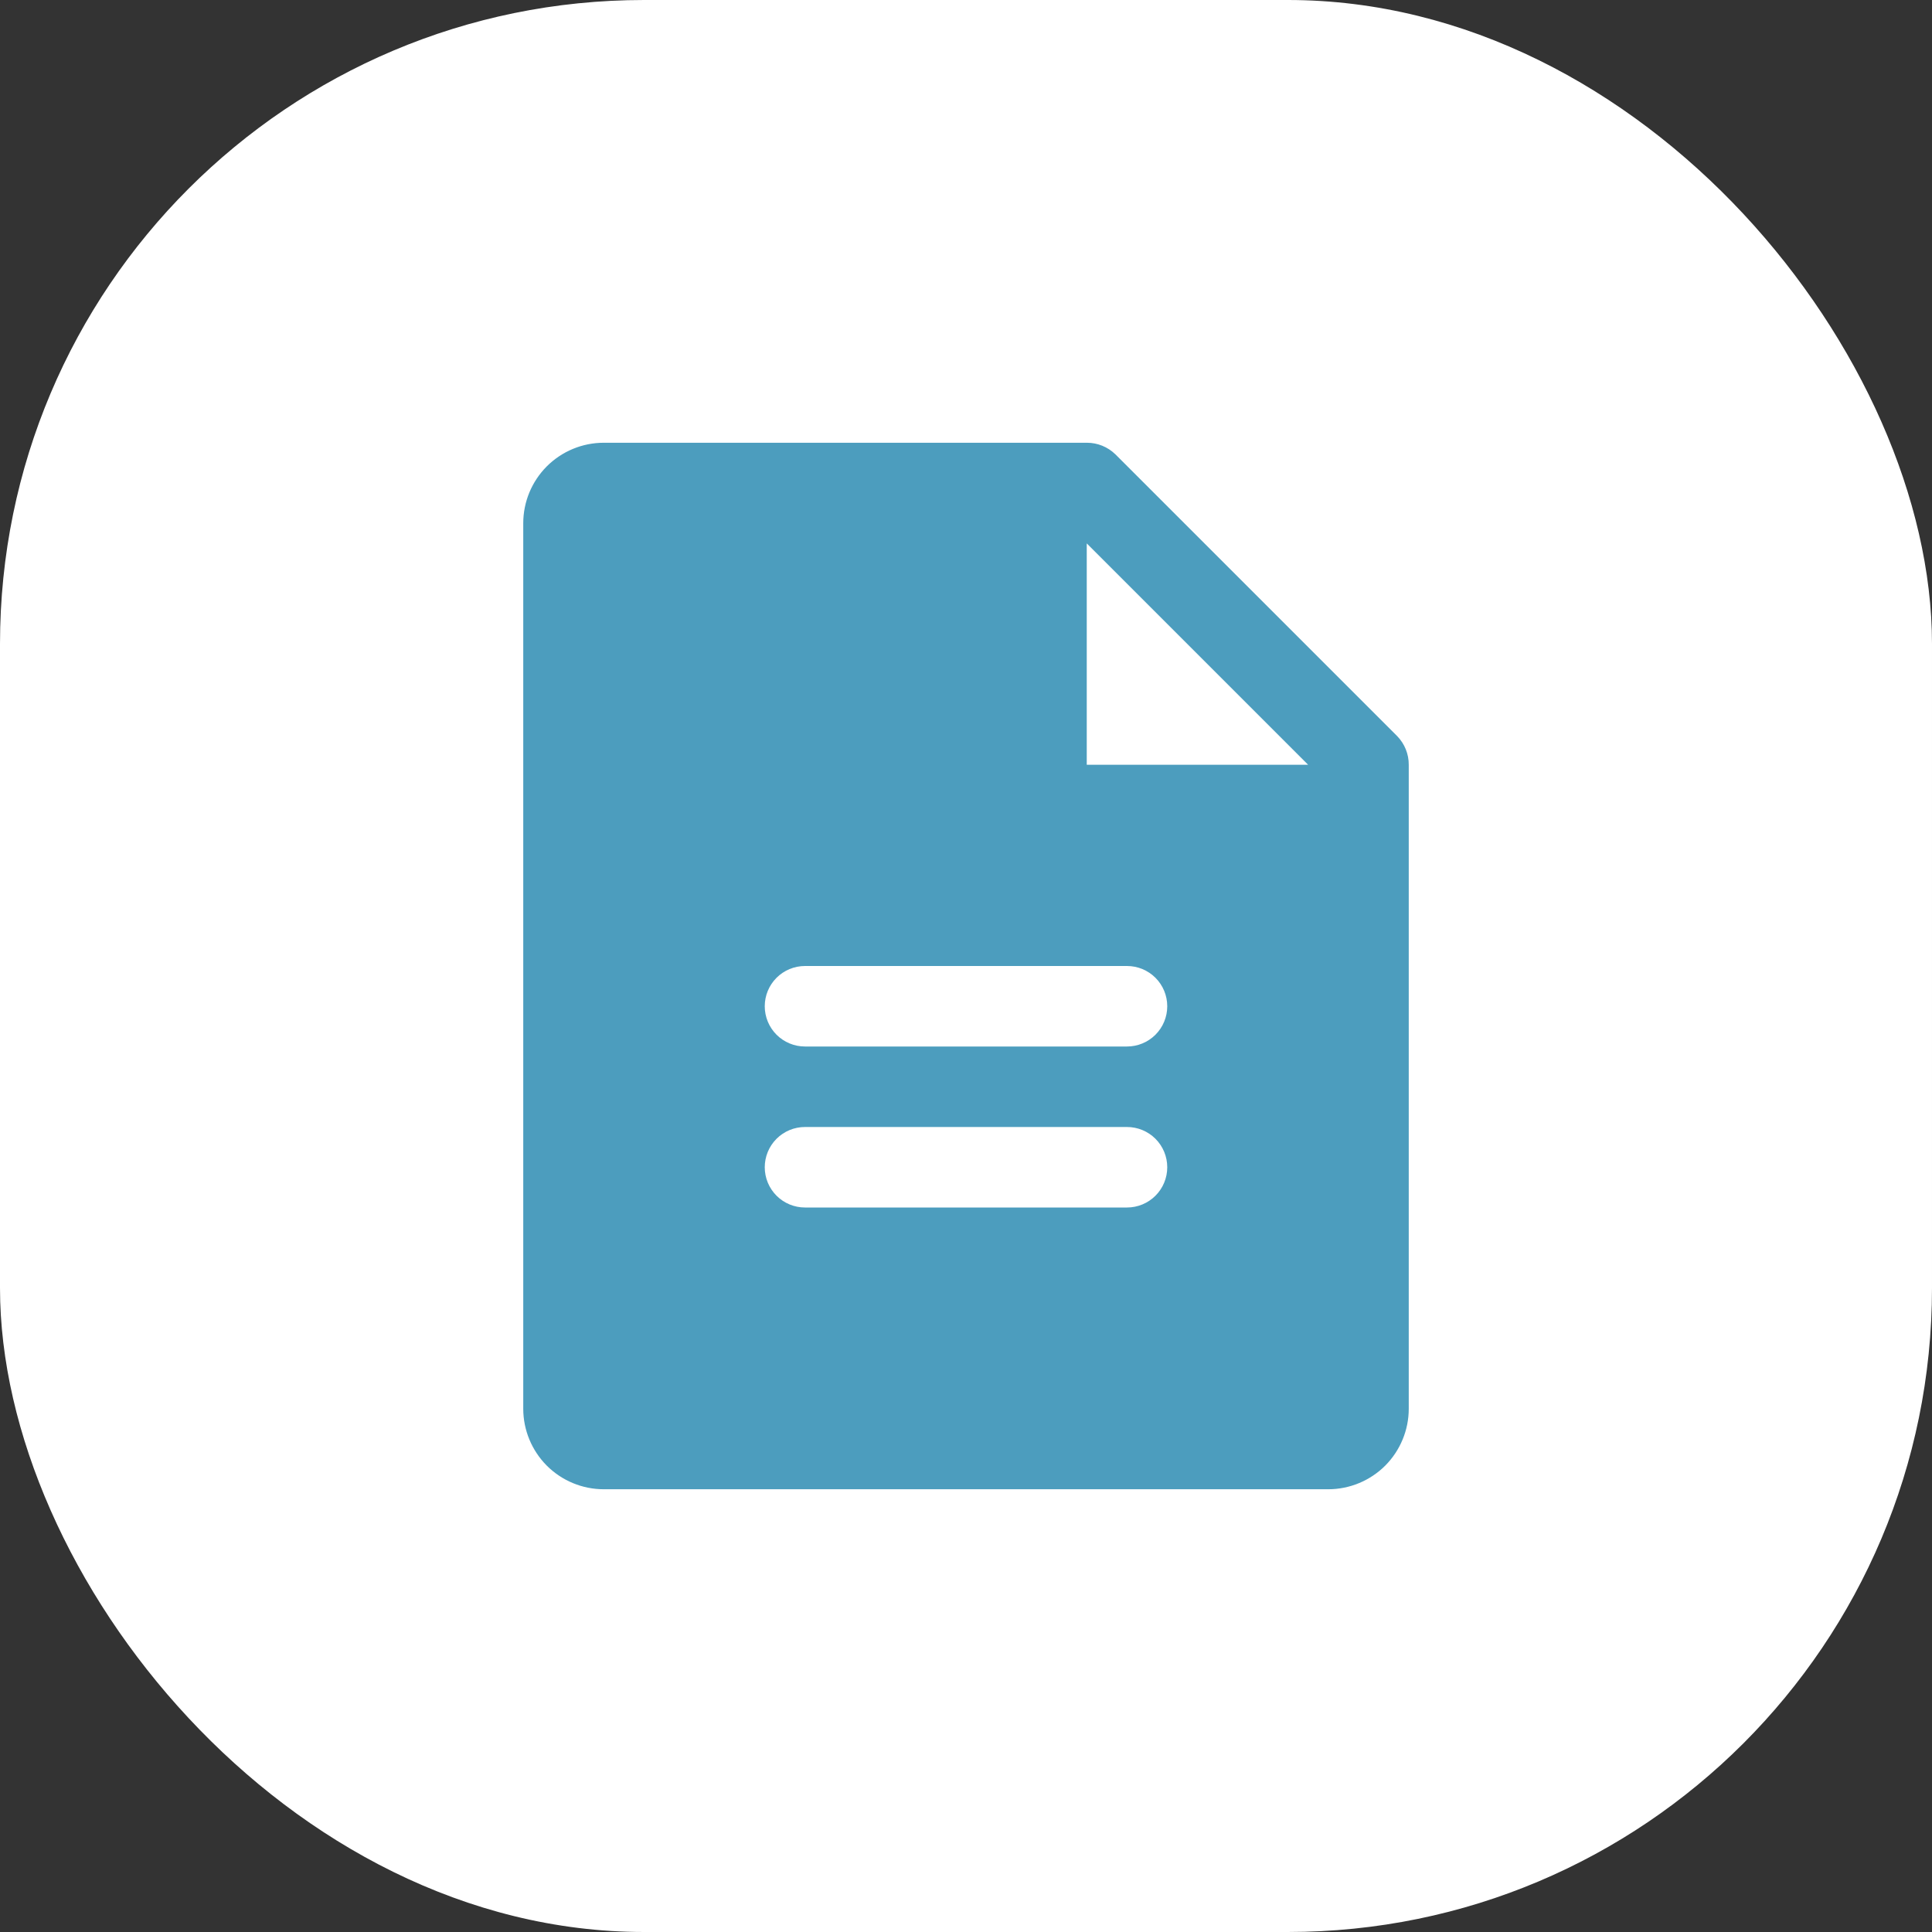 <svg width="30" height="30" viewBox="0 0 30 30" fill="none" xmlns="http://www.w3.org/2000/svg">
<rect x="0" y="0" width="30" height="30" fill="#333333" stroke="none"/>
<rect width="30" height="30" rx="10" fill="white"/>
<path d="M21.695 11.43L17.32 7.055C17.201 6.939 17.041 6.874 16.875 6.875H9.375C9.043 6.875 8.726 7.007 8.491 7.241C8.257 7.476 8.125 7.793 8.125 8.125V21.875C8.125 22.206 8.257 22.524 8.491 22.759C8.726 22.993 9.043 23.125 9.375 23.125H20.625C20.956 23.125 21.274 22.993 21.509 22.759C21.743 22.524 21.875 22.206 21.875 21.875V11.875C21.876 11.709 21.811 11.549 21.695 11.43ZM17.5 18.75H12.5C12.334 18.75 12.175 18.684 12.058 18.567C11.941 18.45 11.875 18.291 11.875 18.125C11.875 17.959 11.941 17.8 12.058 17.683C12.175 17.566 12.334 17.5 12.5 17.5H17.5C17.666 17.5 17.825 17.566 17.942 17.683C18.059 17.8 18.125 17.959 18.125 18.125C18.125 18.291 18.059 18.45 17.942 18.567C17.825 18.684 17.666 18.75 17.5 18.75ZM17.5 16.25H12.5C12.334 16.25 12.175 16.184 12.058 16.067C11.941 15.95 11.875 15.791 11.875 15.625C11.875 15.459 11.941 15.3 12.058 15.183C12.175 15.066 12.334 15 12.5 15H17.5C17.666 15 17.825 15.066 17.942 15.183C18.059 15.3 18.125 15.459 18.125 15.625C18.125 15.791 18.059 15.95 17.942 16.067C17.825 16.184 17.666 16.25 17.5 16.25ZM16.875 11.875V8.438L20.312 11.875H16.875Z" fill="#0074A3" fill-opacity="0.7"/>
</svg>
